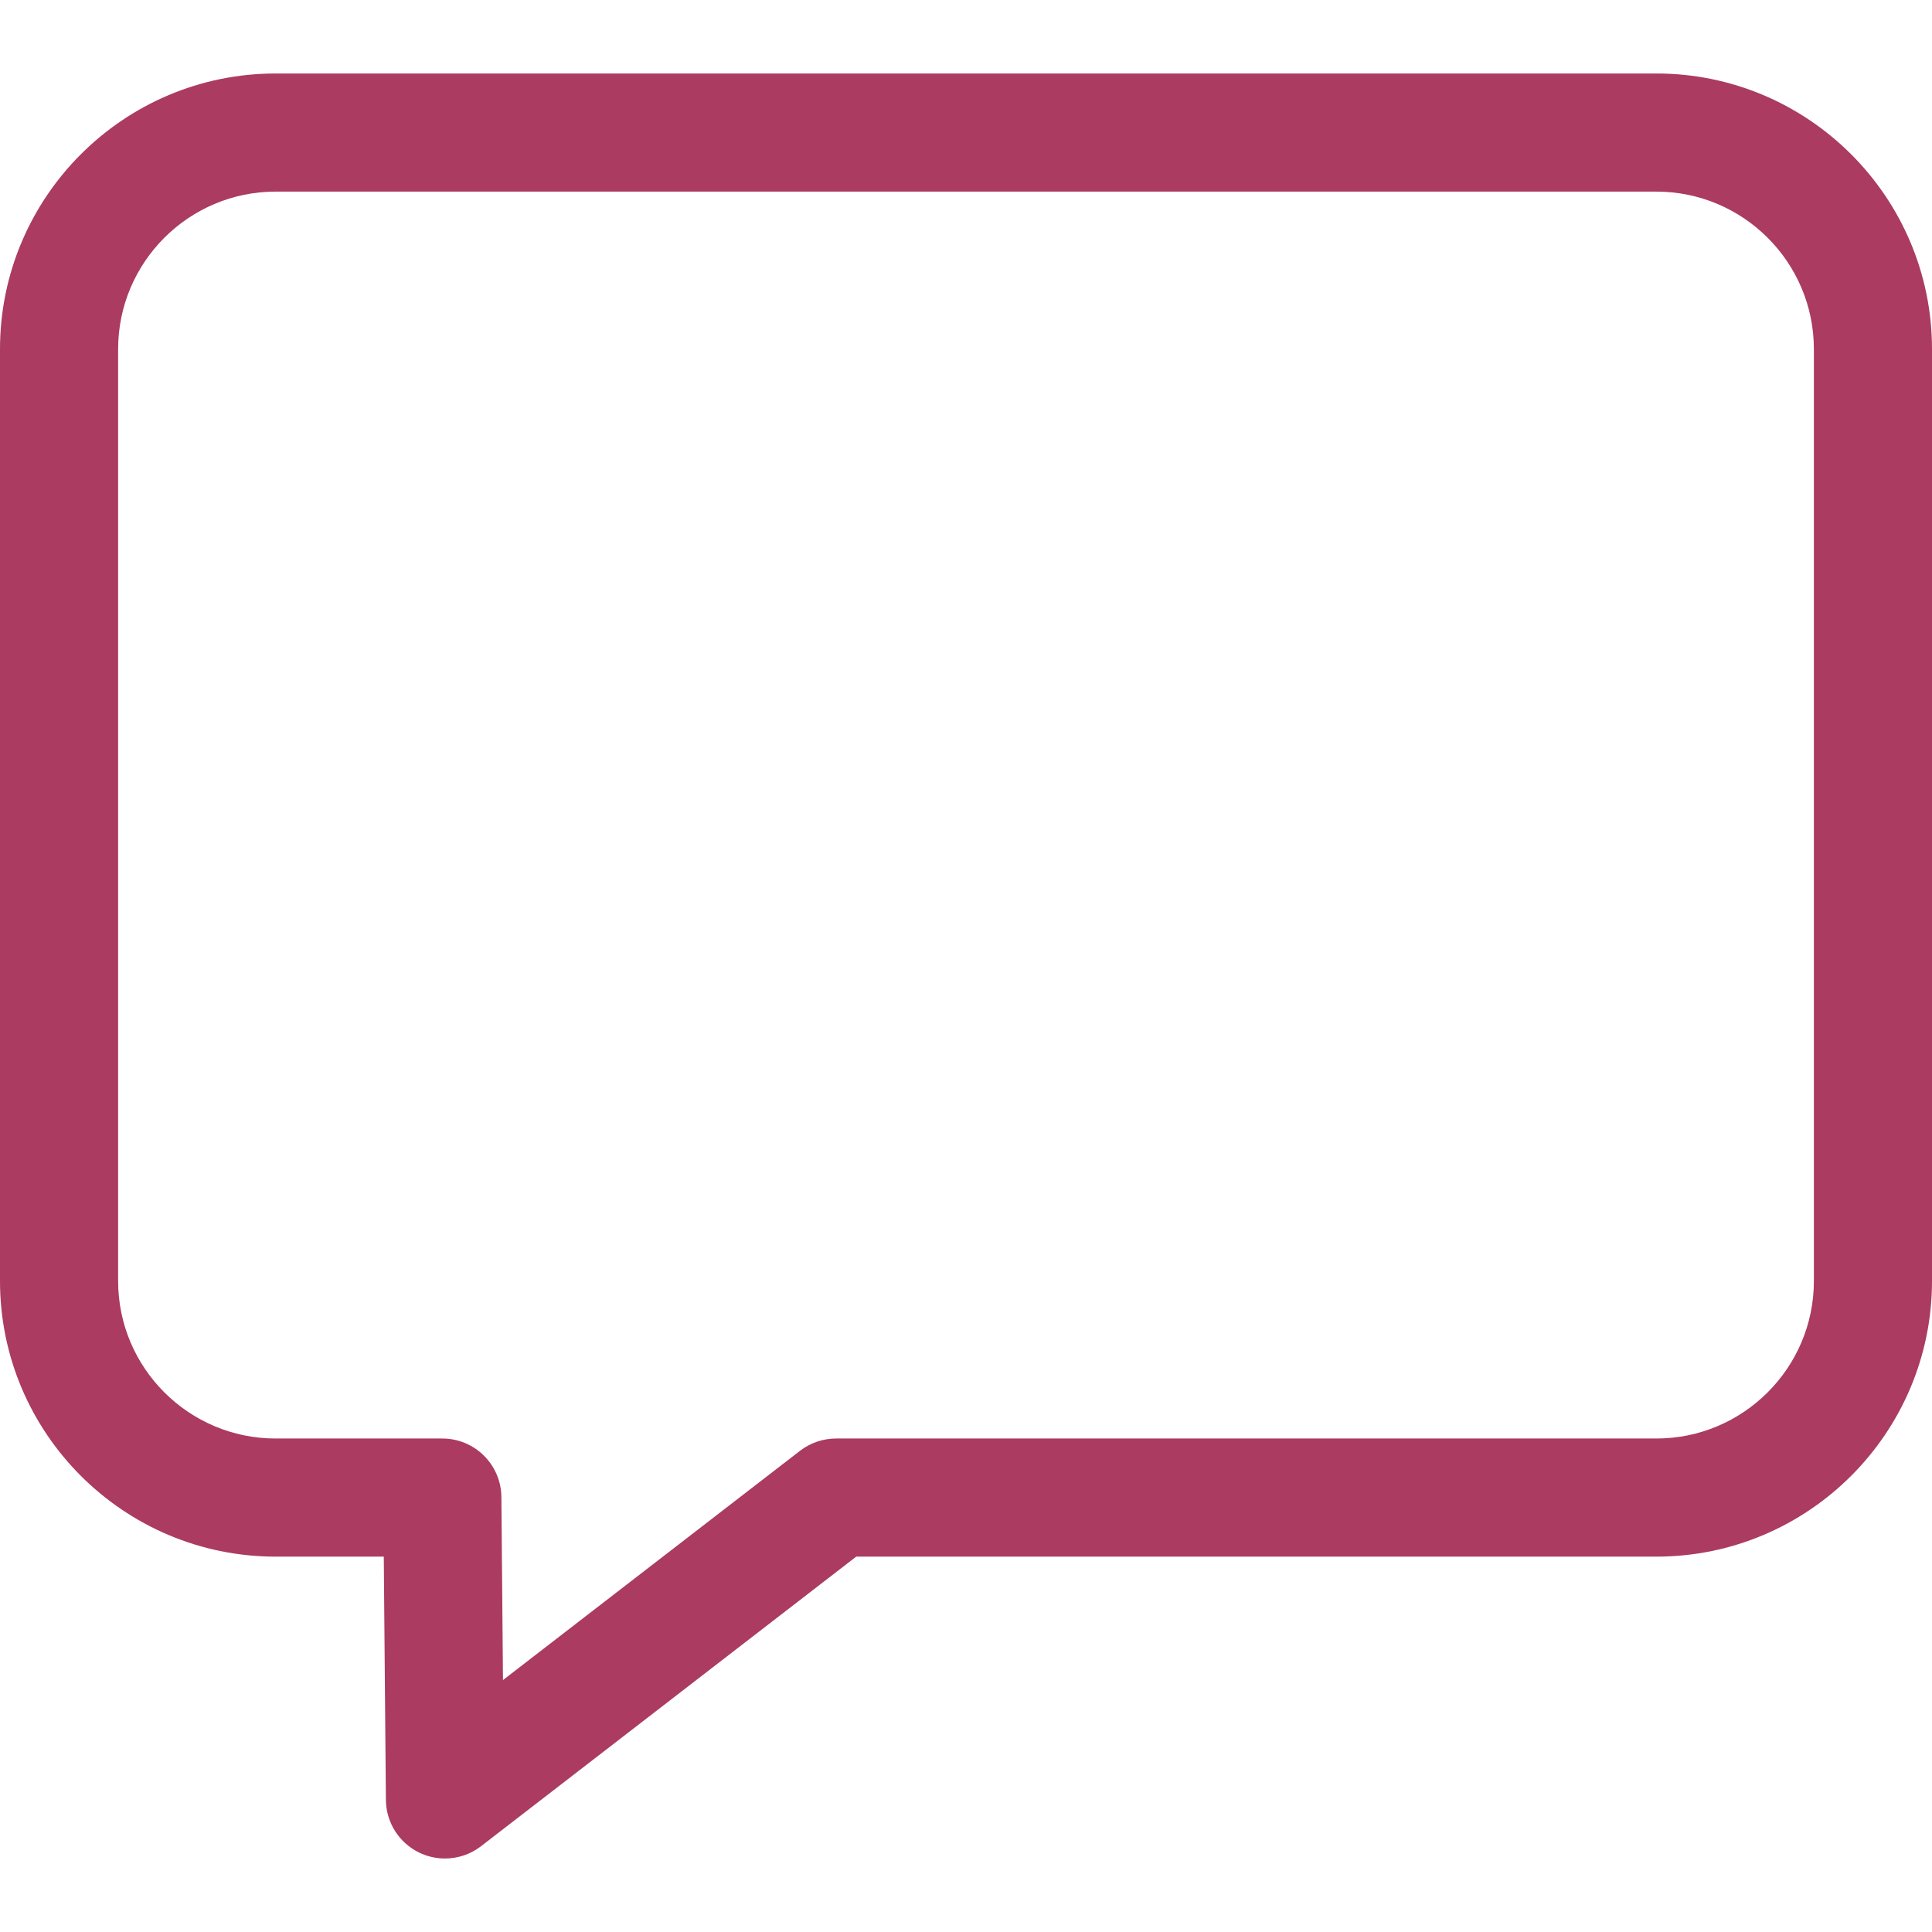 <?xml version="1.0" encoding="UTF-8" standalone="no"?><!-- Generator: Gravit.io --><svg xmlns="http://www.w3.org/2000/svg" xmlns:xlink="http://www.w3.org/1999/xlink" style="isolation:isolate" viewBox="0 0 512 512" width="512pt" height="512pt"><defs><clipPath id="_clipPath_wBdwwnUEQYEffYEVQdvtOXLo5KFrfgIX"><rect width="512" height="512"/></clipPath></defs><g clip-path="url(#_clipPath_wBdwwnUEQYEffYEVQdvtOXLo5KFrfgIX)"><g><g><path d=" M 438.957 19.477 L 73.043 19.477 C 32.766 19.477 0 52.244 0 92.52 L 0 339.481 C 0 379.757 32.766 412.524 73.043 412.524 L 101.706 412.524 L 102.267 477.007 C 102.317 482.95 105.73 488.351 111.076 490.949 C 113.249 492.005 115.588 492.524 117.916 492.524 C 121.315 492.524 124.689 491.418 127.481 489.262 L 226.906 412.524 L 438.957 412.524 C 479.234 412.524 512 379.757 512 339.481 L 512 92.52 C 512 52.244 479.234 19.477 438.957 19.477 Z  M 480.696 339.482 C 480.696 362.497 461.972 381.221 438.957 381.221 L 221.569 381.221 C 218.109 381.221 214.746 382.368 212.006 384.482 L 133.295 445.232 L 132.873 396.737 C 132.799 388.146 125.813 381.221 117.222 381.221 L 73.043 381.221 C 50.028 381.221 31.304 362.497 31.304 339.482 L 31.304 92.52 C 31.304 69.505 50.028 50.781 73.043 50.781 L 438.958 50.781 C 461.973 50.781 480.697 69.505 480.697 92.52 L 480.697 339.482 L 480.696 339.482 Z " fill="rgb(171,59,97)"/></g></g></g></svg>